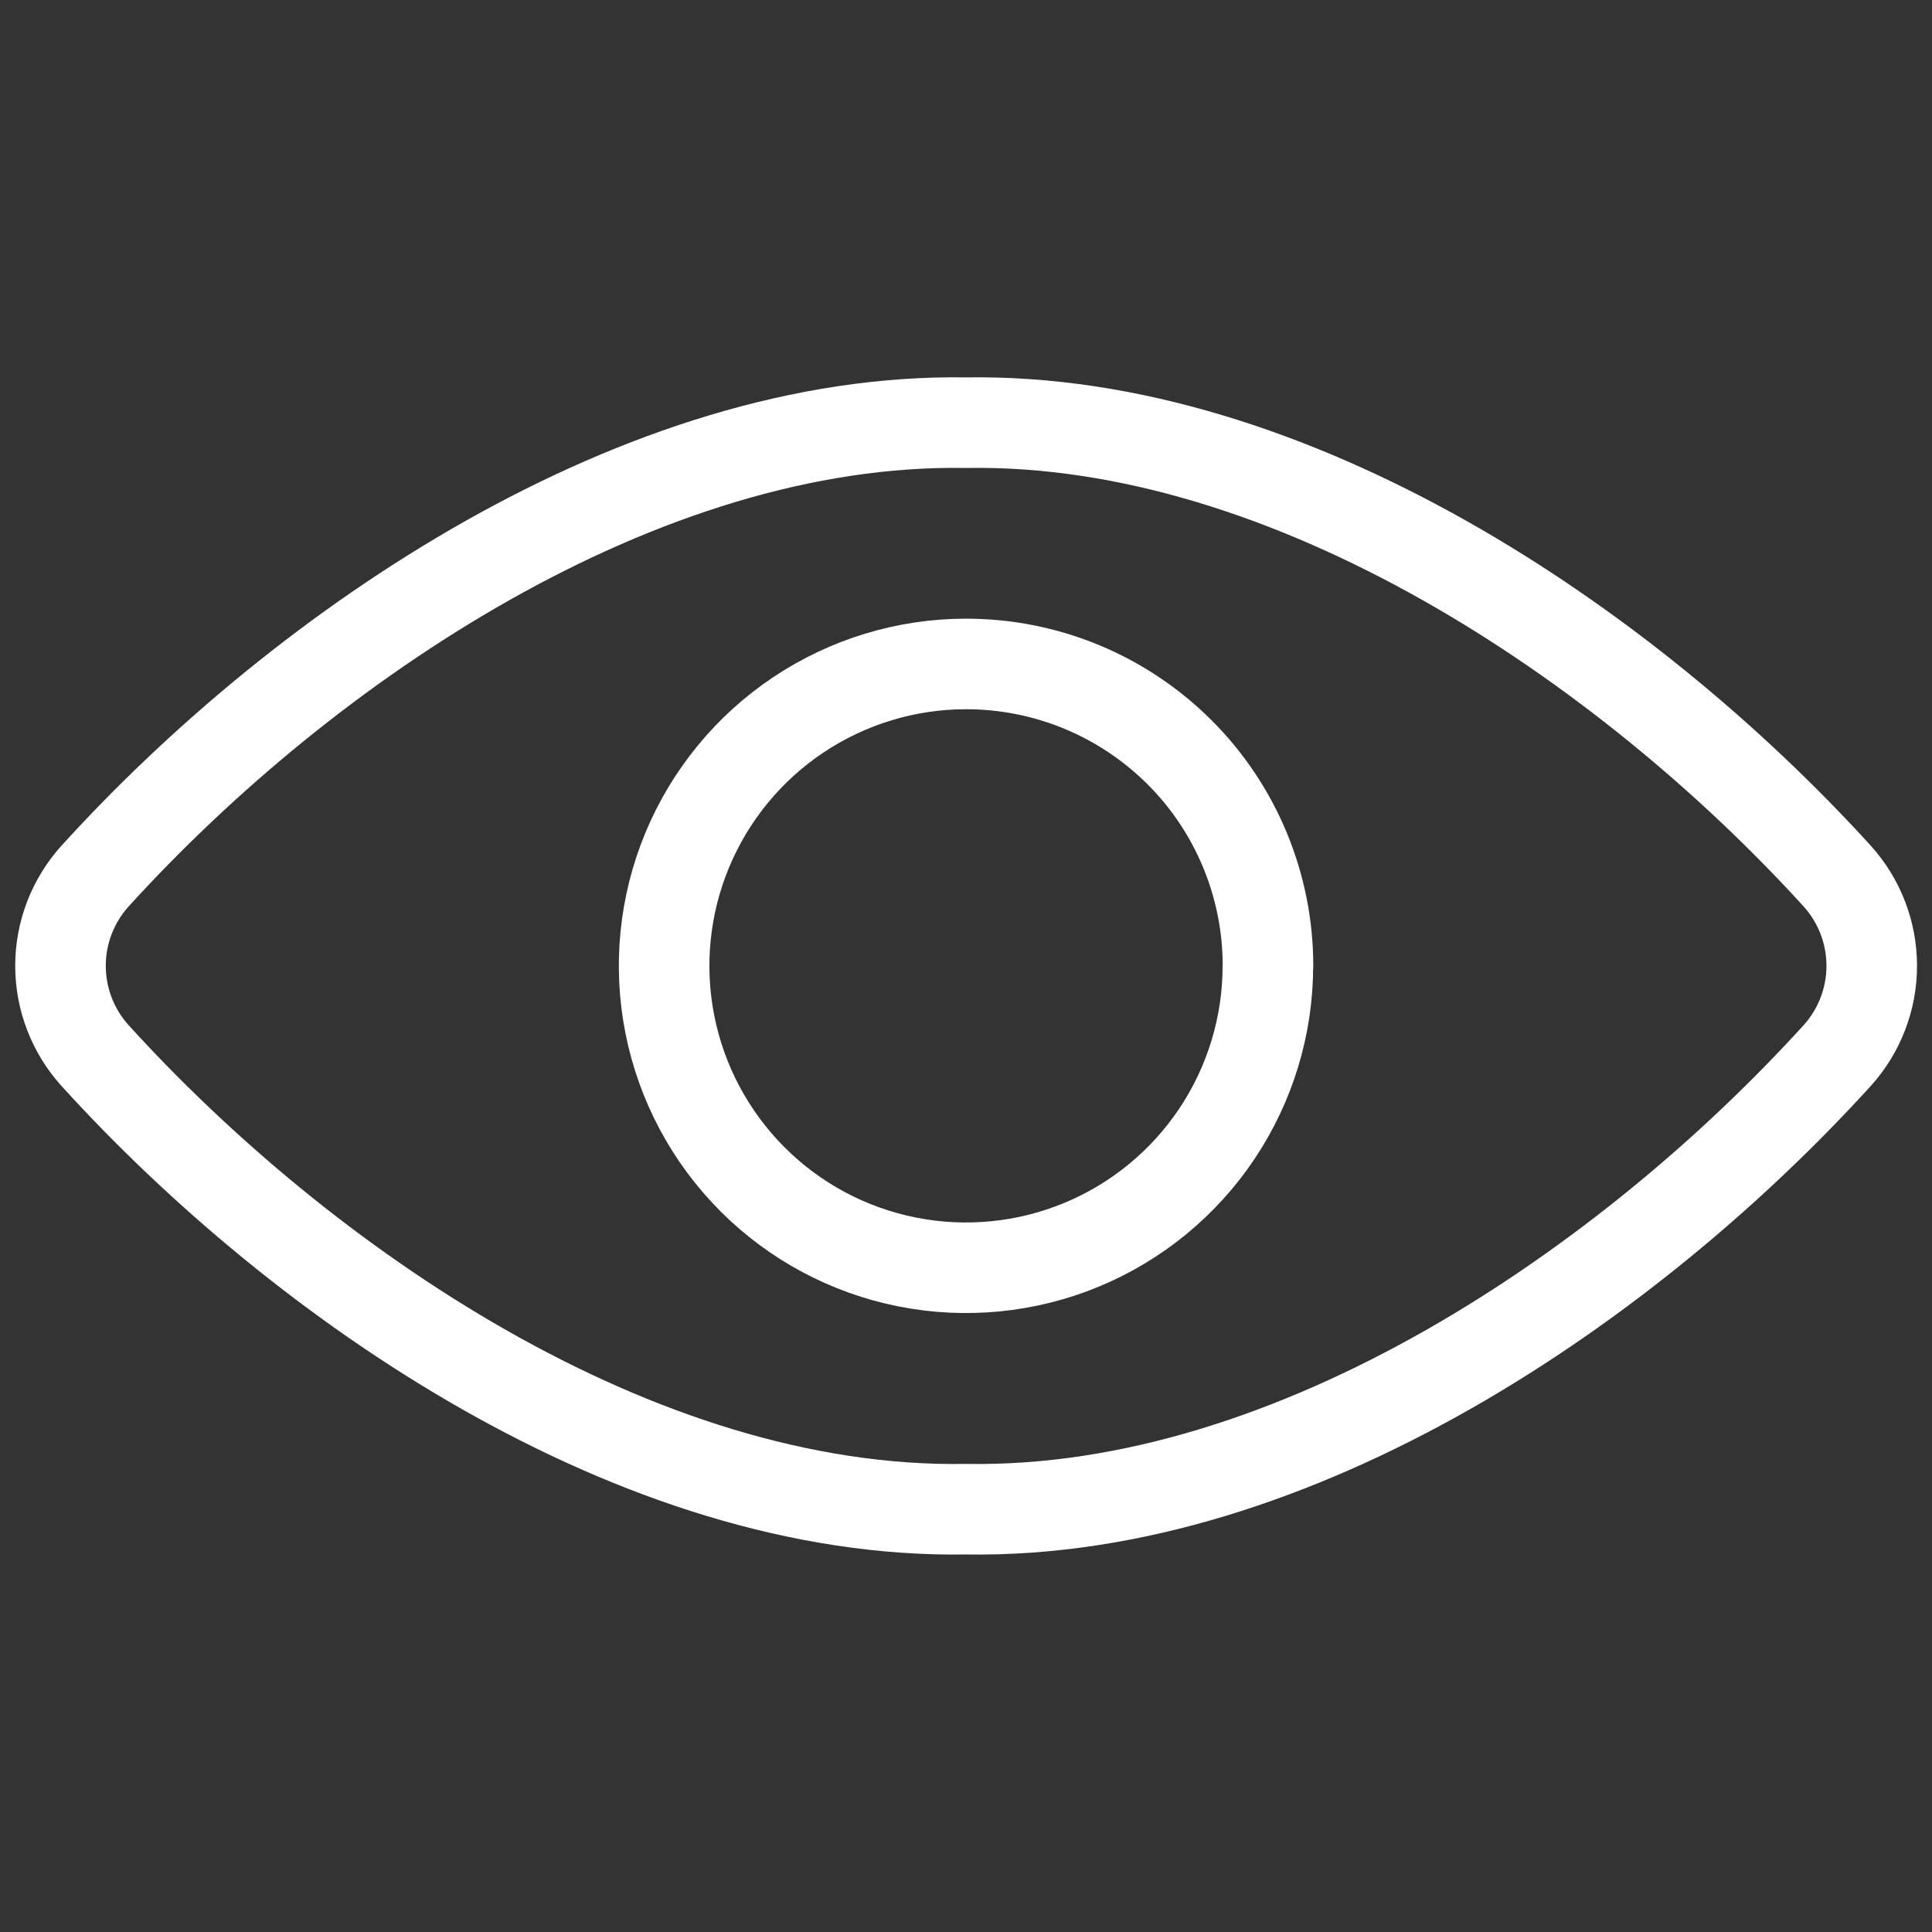 <svg fill="none" height="32" viewBox="0 0 32 32" width="32" xmlns="http://www.w3.org/2000/svg"><rect x="0" y="0" width="32" height="32" fill="#333333" stroke="none"/><g stroke="white" stroke-linecap="round" stroke-linejoin="round" stroke-width="1.5"><path d="m16 7.001c-5.375-.091-10.933 3.665-14.428 7.512-.367.407-.57.936-.57 1.484s.203 1.077.57 1.484c3.419 3.765 8.961 7.608 14.428 7.516 5.467.092 11.011-3.751 14.432-7.516.367-.407.57-.936.57-1.484s-.203-1.077-.57-1.484c-3.499-3.847-9.057-7.603-14.432-7.512z"/><path d="m21 16c-0.0.989-.294 1.955-.843 2.777-.55.822-1.331 1.463-2.244 1.841-.914.378-1.919.477-2.889.284-.97-.193-1.861-.669-2.56-1.369s-1.175-1.59-1.368-2.56-.094-1.975.285-2.889c.379-.913 1.019-1.694 1.842-2.244.822-.549 1.789-.843 2.778-.843.657-0 1.307.129 1.914.38s1.158.62 1.623 1.084.833 1.016 1.084 1.623c.251.607.38 1.257.38 1.914z"/></g></svg>